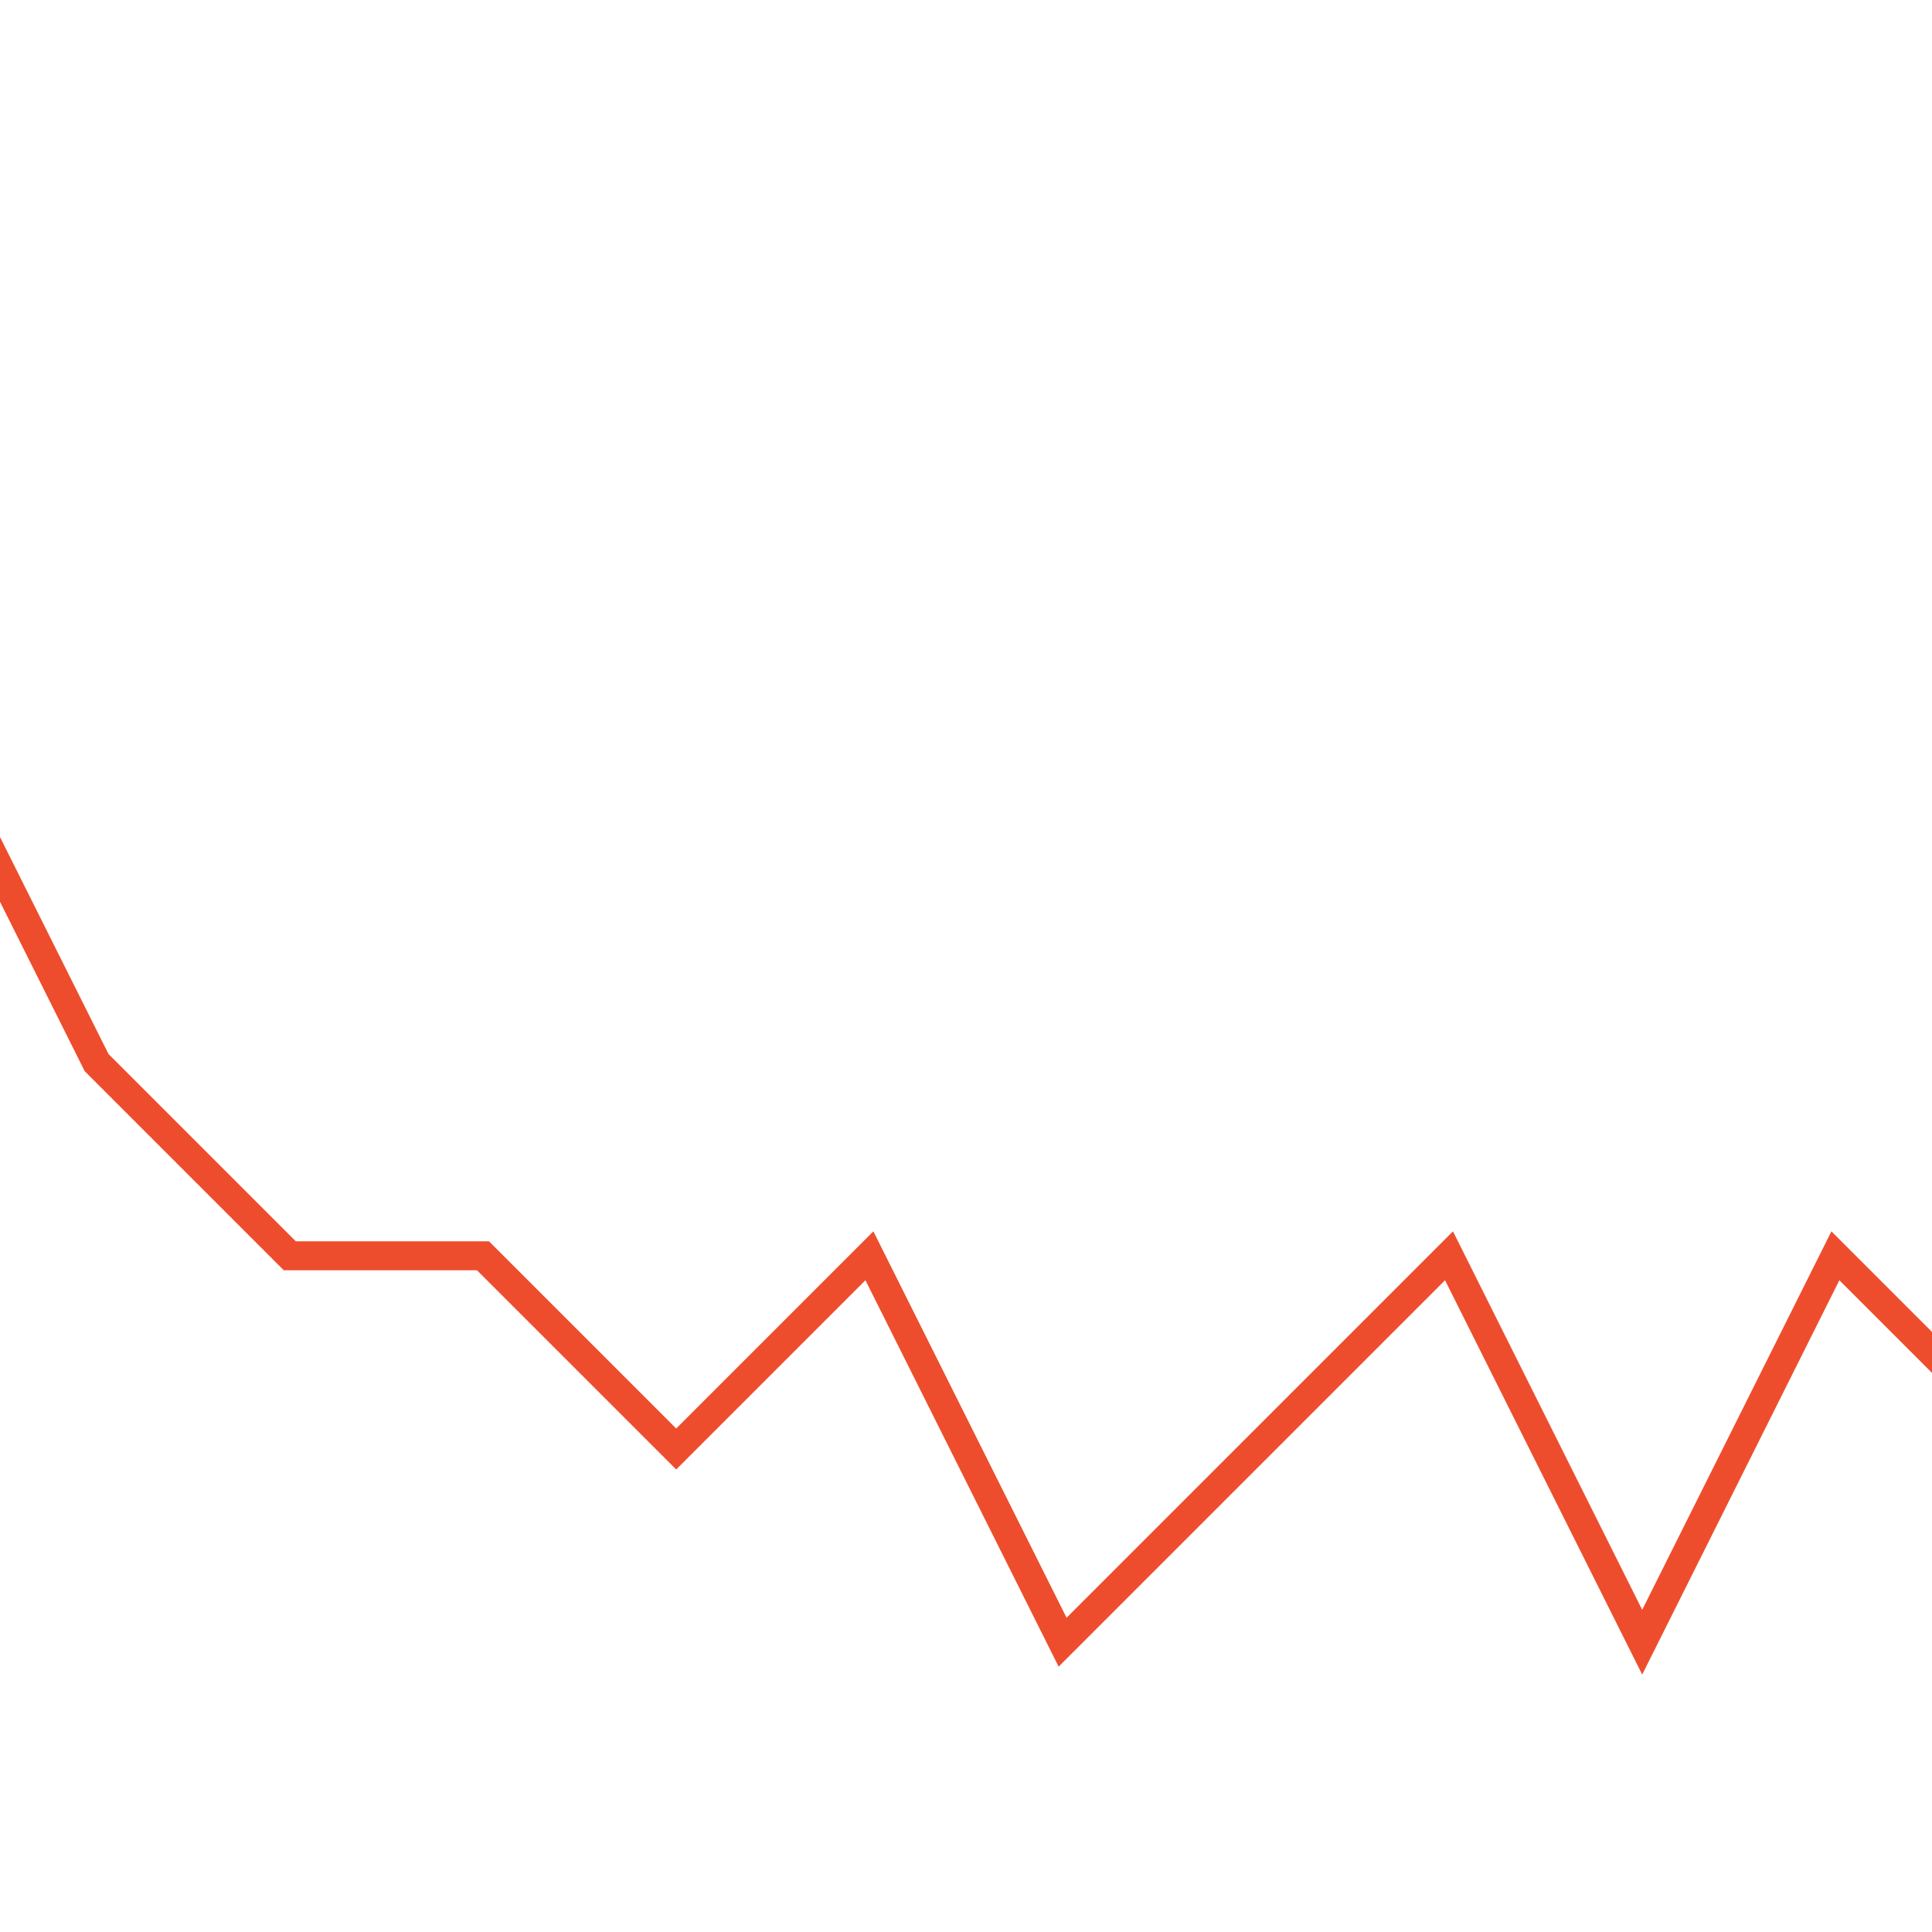 <svg viewBox="50 -50 200 200" class="chart">
  <polyline
     fill="none"
     stroke="#ee4d2d"
     stroke-width="3"
     points="
       0,20
       20,40
       40,20
       60,60
       80,80
       100,80
       120,100
       140,80
       160,120
       180,100
       200,80
       220,120
       240,80
       260,100
       280,80
       300,100"/>
</svg>